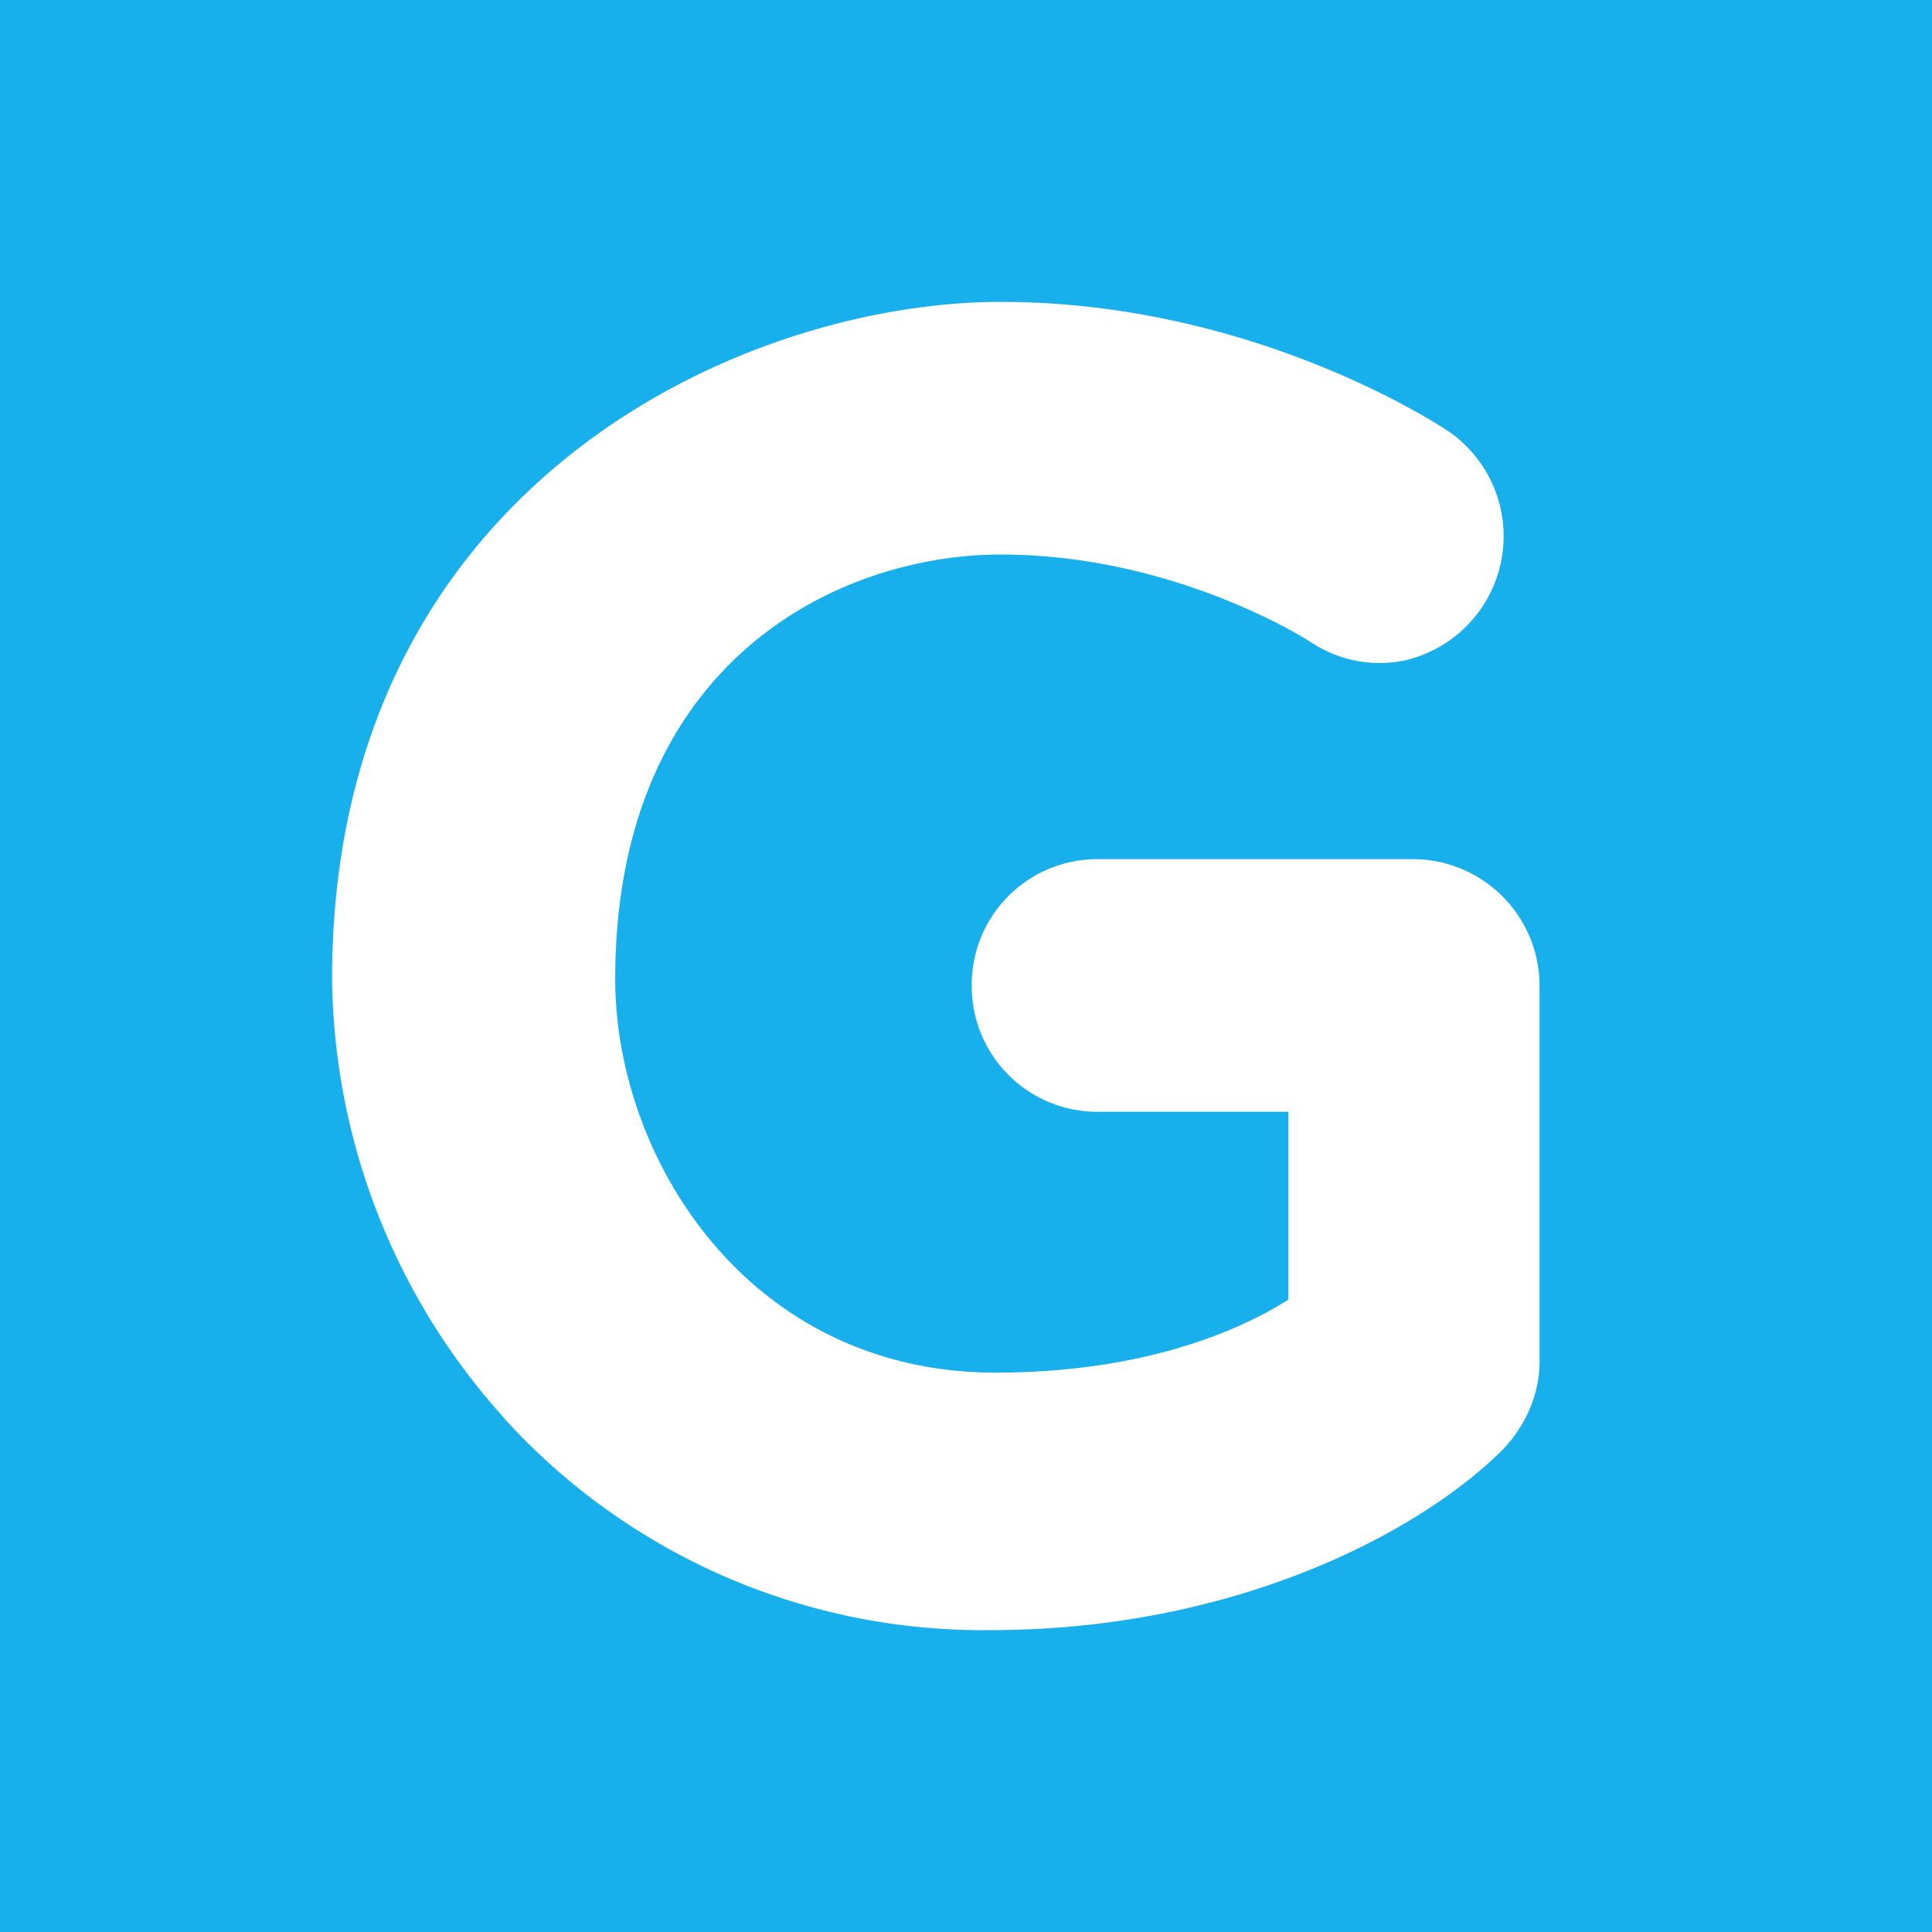 <svg xmlns="http://www.w3.org/2000/svg" width="64" height="64" aria-label="Gizmodo avatar" viewBox="0 0 64 64">
	<g fill="none" fill-rule="evenodd">
		<path fill="#18AFED" d="M0 0h64v64H0z"/>
		<path fill="#FFF" d="M16.67 46.94A22.04 22.04 0 0 1 11 32.43C11 16.09 24.58 10 33.15 10c8.41 0 14.6 4.13 14.85 4.3a4.22 4.22 0 0 1-1.48 7.58 4.1 4.1 0 0 1-3.1-.61c-.11-.07-4.5-2.9-10.27-2.9-5.37 0-12.77 3.54-12.77 14.06 0 5.98 4.45 13.04 12.6 13.04 4.6 0 7.83-1.23 9.7-2.42v-6.22h-6.36a4.16 4.16 0 0 1-4.13-4.18 4.16 4.16 0 0 1 4.13-4.19h10.5A4.2 4.2 0 0 1 51 32.64V45.1c0 1.13-.5 2.21-1.3 3-2.79 2.73-8.87 5.9-16.88 5.9a21.4 21.4 0 0 1-16.16-7.06z"/>
	</g>
</svg>
